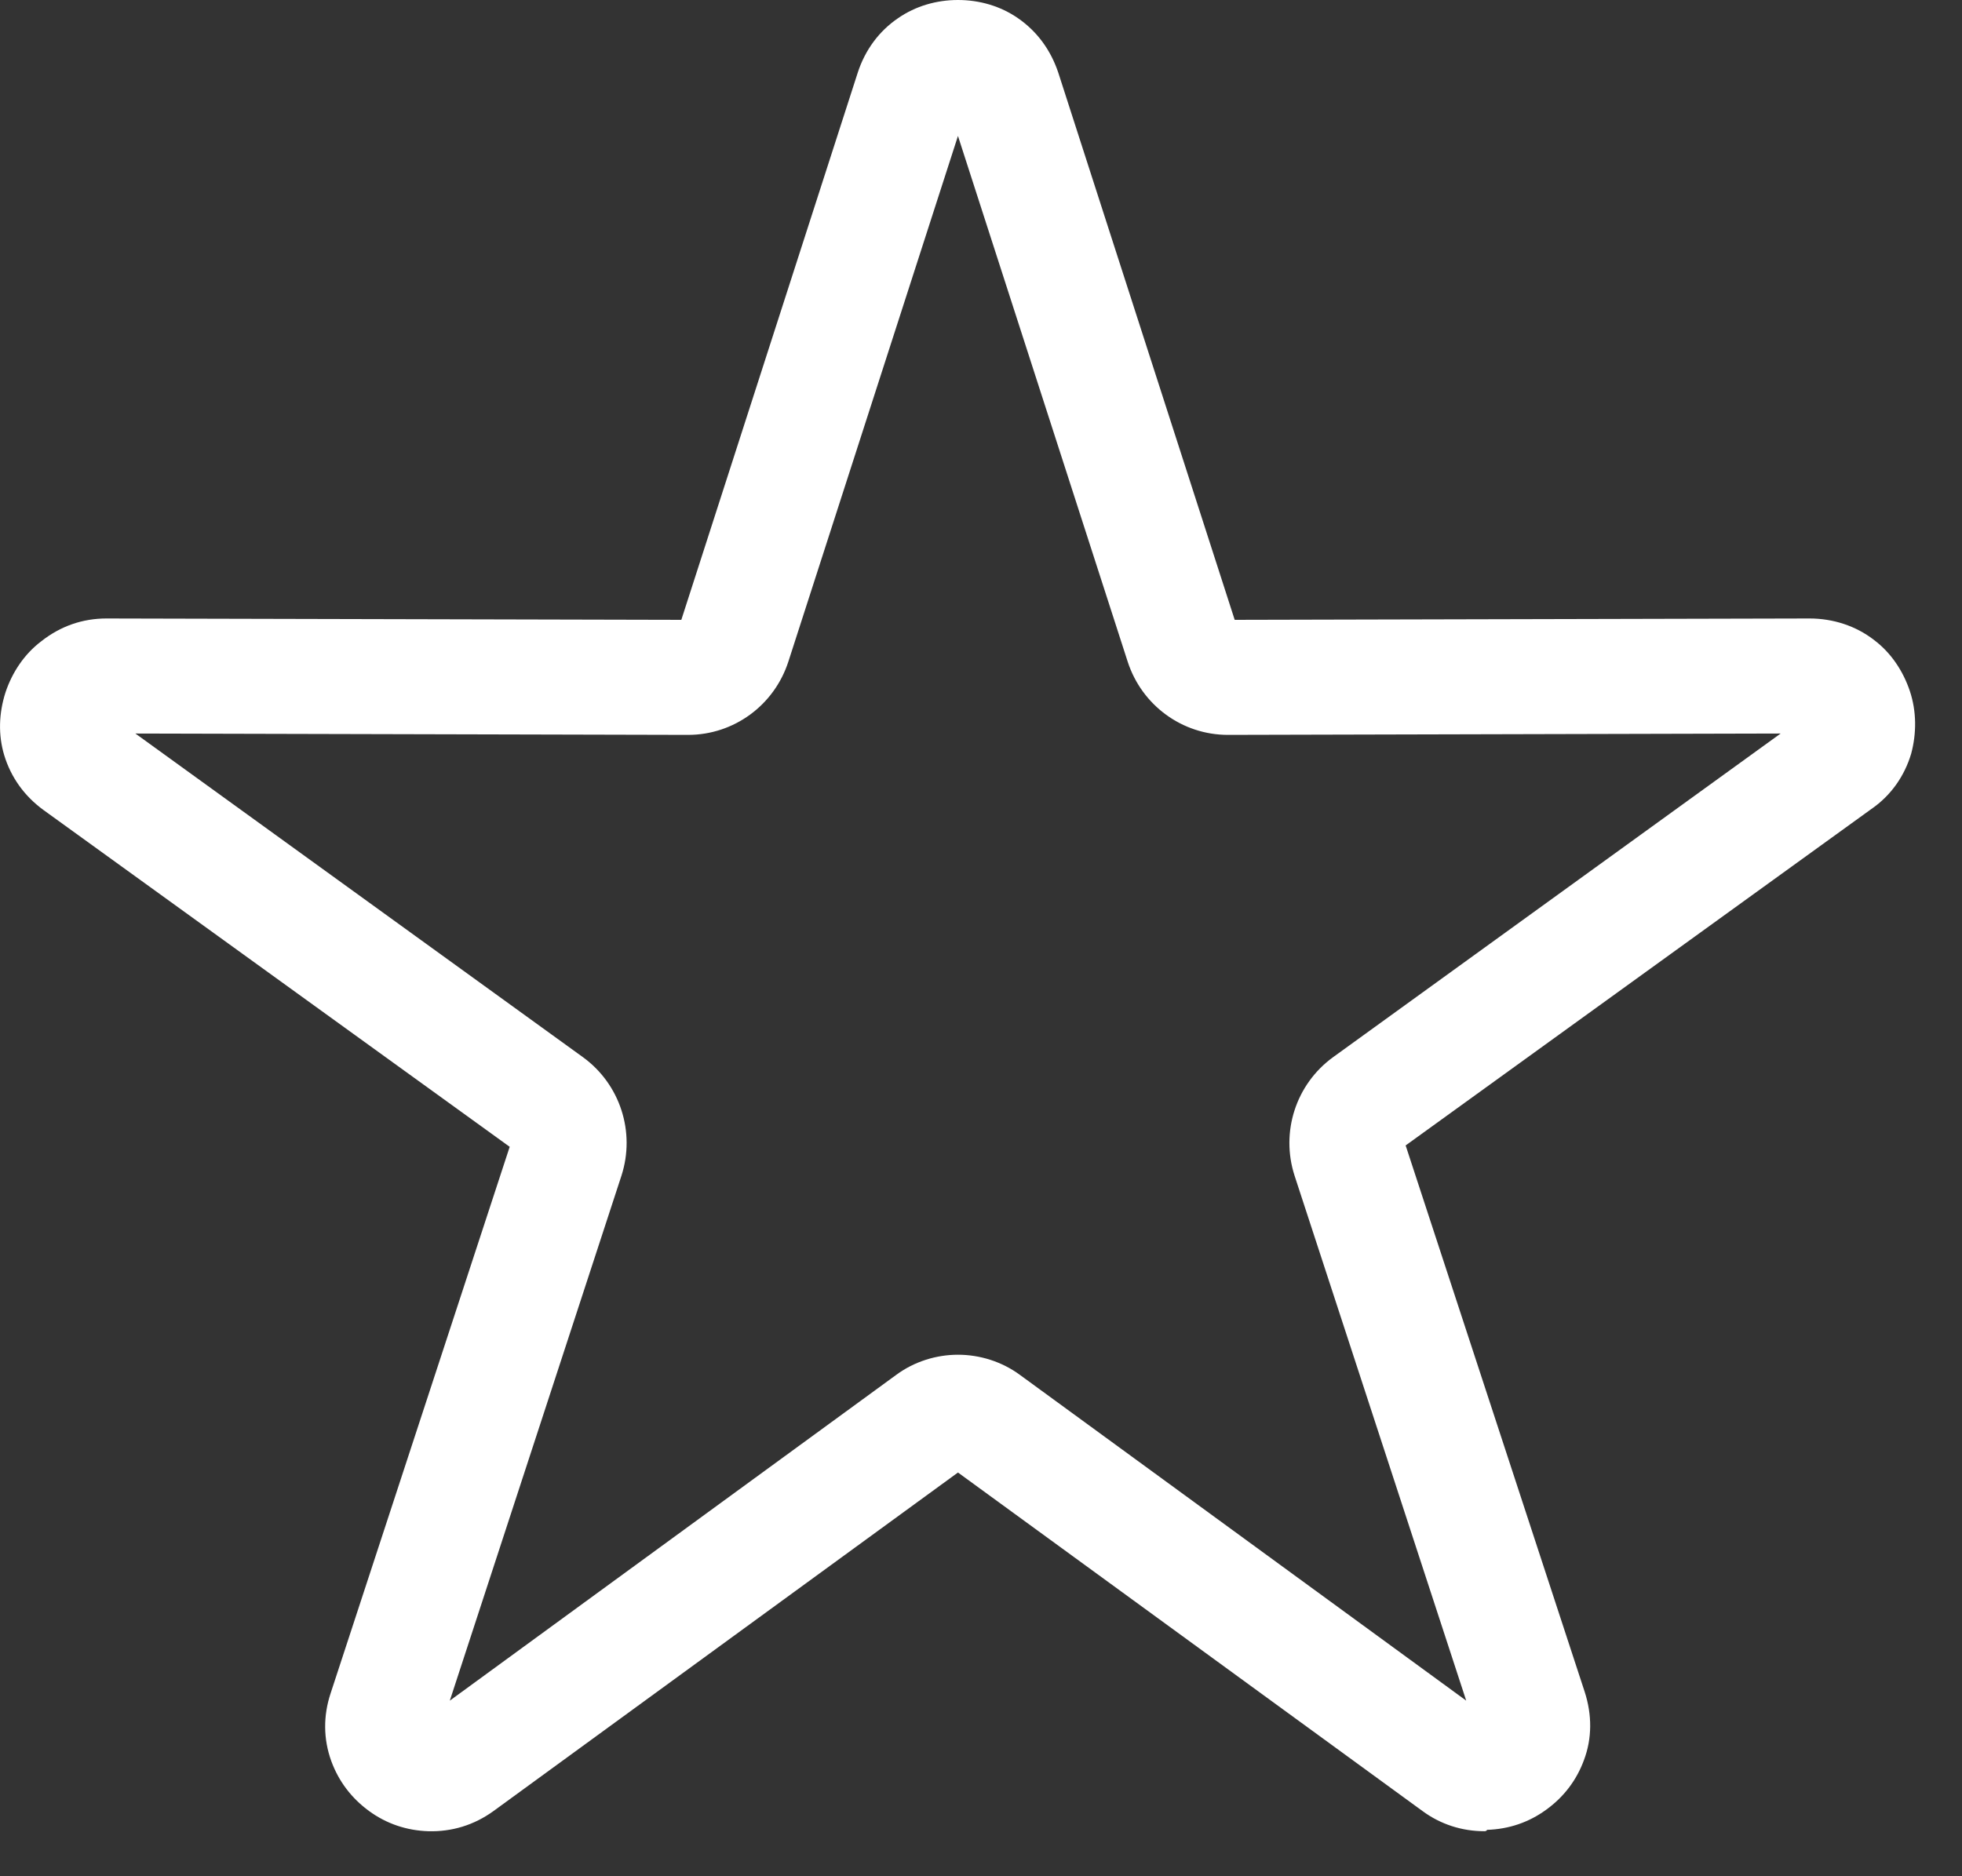 <svg width="23" height="22" viewBox="0 0 23 22" fill="none" xmlns="http://www.w3.org/2000/svg">
<rect x="0" y="0" width="23" height="22" fill="#333333" stroke="none"/>
<path d="M17.401 21.472C17.141 21.472 16.889 21.393 16.675 21.235L11.23 17.266L5.786 21.235C5.557 21.401 5.296 21.48 5.02 21.472C4.768 21.464 4.531 21.385 4.326 21.235C4.121 21.085 3.971 20.888 3.884 20.651C3.789 20.391 3.789 20.115 3.876 19.854L5.975 13.447L0.514 9.501C0.285 9.335 0.128 9.114 0.049 8.854C-0.022 8.617 -0.014 8.365 0.064 8.12C0.143 7.883 0.285 7.67 0.483 7.52C0.712 7.339 0.972 7.252 1.248 7.252L7.987 7.268L10.055 0.852C10.142 0.584 10.307 0.363 10.528 0.213C10.733 0.071 10.978 0 11.23 0C11.483 0 11.728 0.071 11.933 0.213C12.162 0.371 12.319 0.592 12.406 0.852L14.474 7.268L21.213 7.252C21.489 7.252 21.757 7.339 21.97 7.505C22.168 7.654 22.31 7.868 22.389 8.104C22.468 8.341 22.468 8.601 22.404 8.838C22.326 9.099 22.168 9.327 21.939 9.485L16.478 13.431L18.577 19.838C18.664 20.107 18.664 20.383 18.569 20.636C18.483 20.872 18.333 21.07 18.127 21.219C17.922 21.369 17.686 21.448 17.433 21.456C17.425 21.472 17.409 21.472 17.401 21.472ZM11.23 15.885C11.483 15.885 11.743 15.964 11.957 16.122L17.188 19.941L15.176 13.786C15.01 13.273 15.192 12.713 15.626 12.397L20.874 8.601L14.395 8.617C13.858 8.617 13.385 8.27 13.219 7.757L11.23 1.594L9.242 7.757C9.076 8.27 8.603 8.617 8.066 8.617L1.587 8.601L6.835 12.397C7.269 12.713 7.451 13.273 7.285 13.786L5.273 19.941L10.505 16.122C10.718 15.964 10.978 15.885 11.23 15.885Z" fill="white"/>
</svg>
